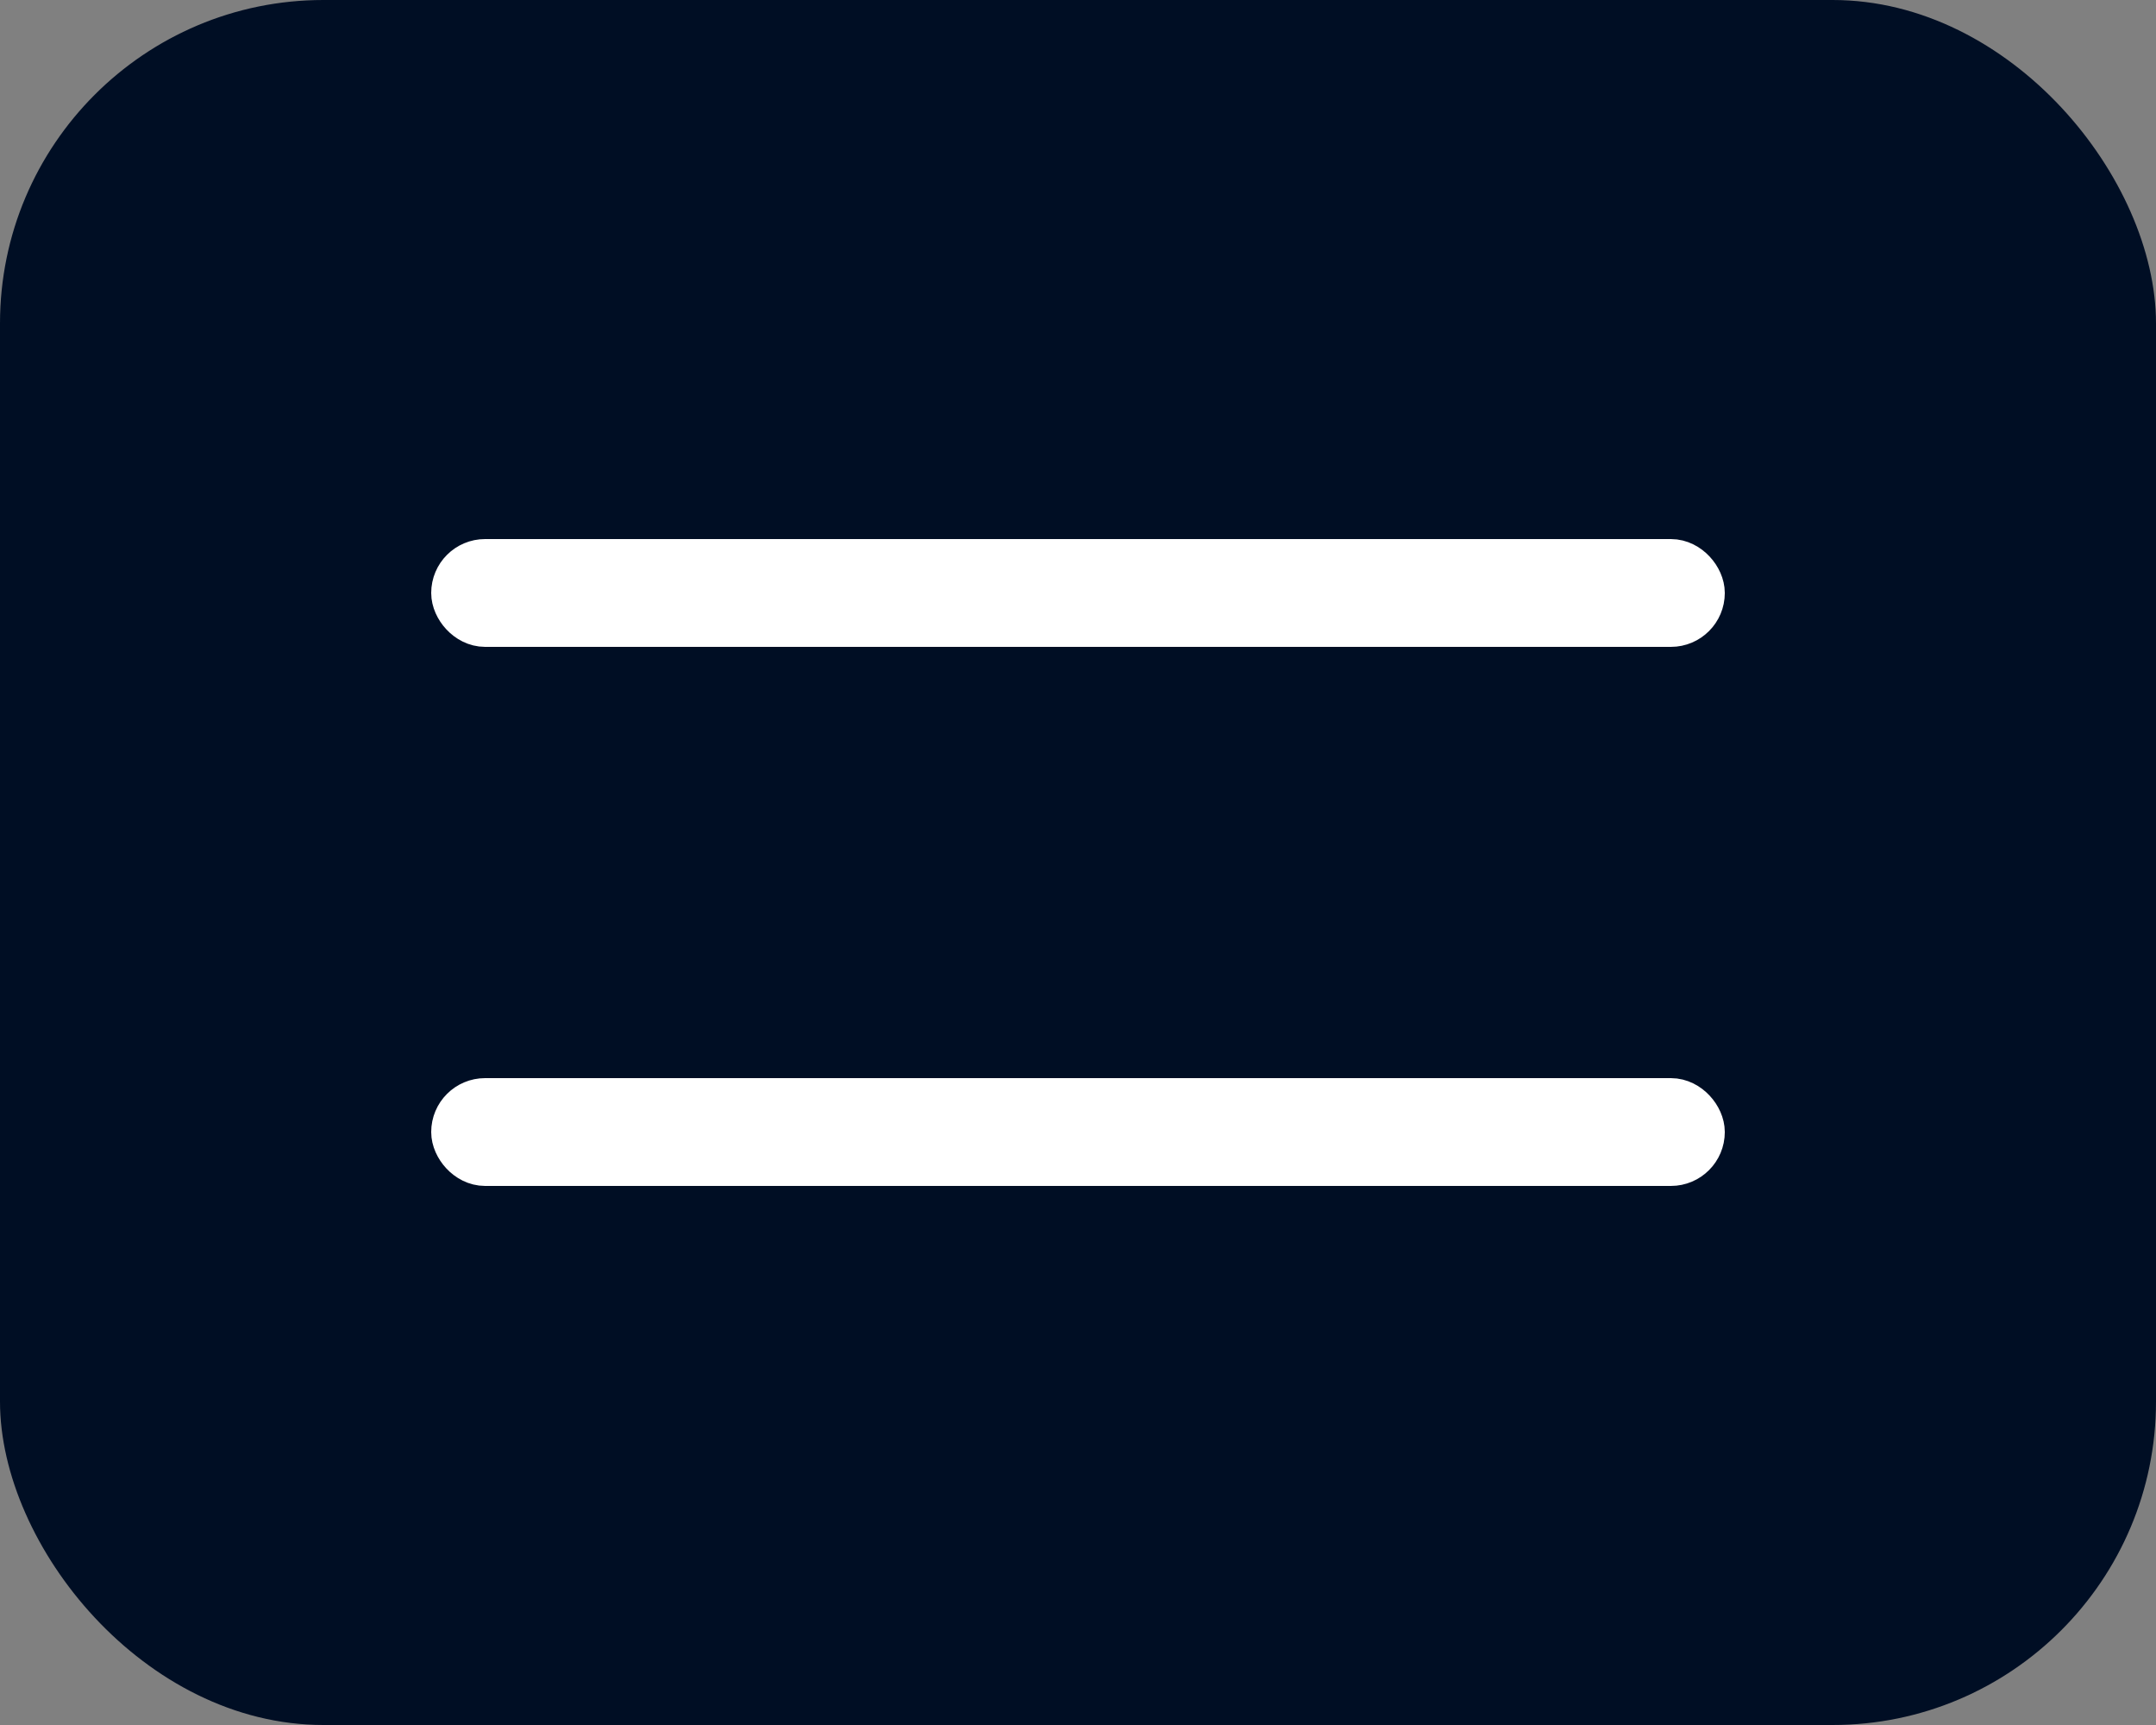<?xml version="1.0" encoding="UTF-8" standalone="no"?>
<svg width="40px" height="32px" viewBox="0 0 40 32" version="1.1" xmlns="http://www.w3.org/2000/svg" xmlns:xlink="http://www.w3.org/1999/xlink">
    <rect x="0" y="0" width="40" height="32" fill="#808080" stroke="none"/>
    <!-- Generator: Sketch 45.2 (43514) - http://www.bohemiancoding.com/sketch -->
    <title>menu-closed</title>
    <desc>Created with Sketch.</desc>
    <defs></defs>
    <g id="Page-1" stroke="none" stroke-width="1" fill="none" fill-rule="evenodd">
        <g id="about" transform="translate(-1188, -81)">
            <g id="header-dark" transform="translate(211, 79)">
                <g id="menu-closed" transform="translate(977, 2)">
                    <rect id="Rectangle-2" fill="#000E24" x="0" y="0" width="40" height="32" rx="6"></rect>
                    <rect id="Rectangle-3" stroke="#FFFFFF" x="8.5" y="10.5" width="23" height="1" rx="0.5"></rect>
                    <rect id="Rectangle-3-Copy" stroke="#FFFFFF" x="8.5" y="20.5" width="23" height="1" rx="0.5"></rect>
                </g>
            </g>
        </g>
    </g>
</svg>